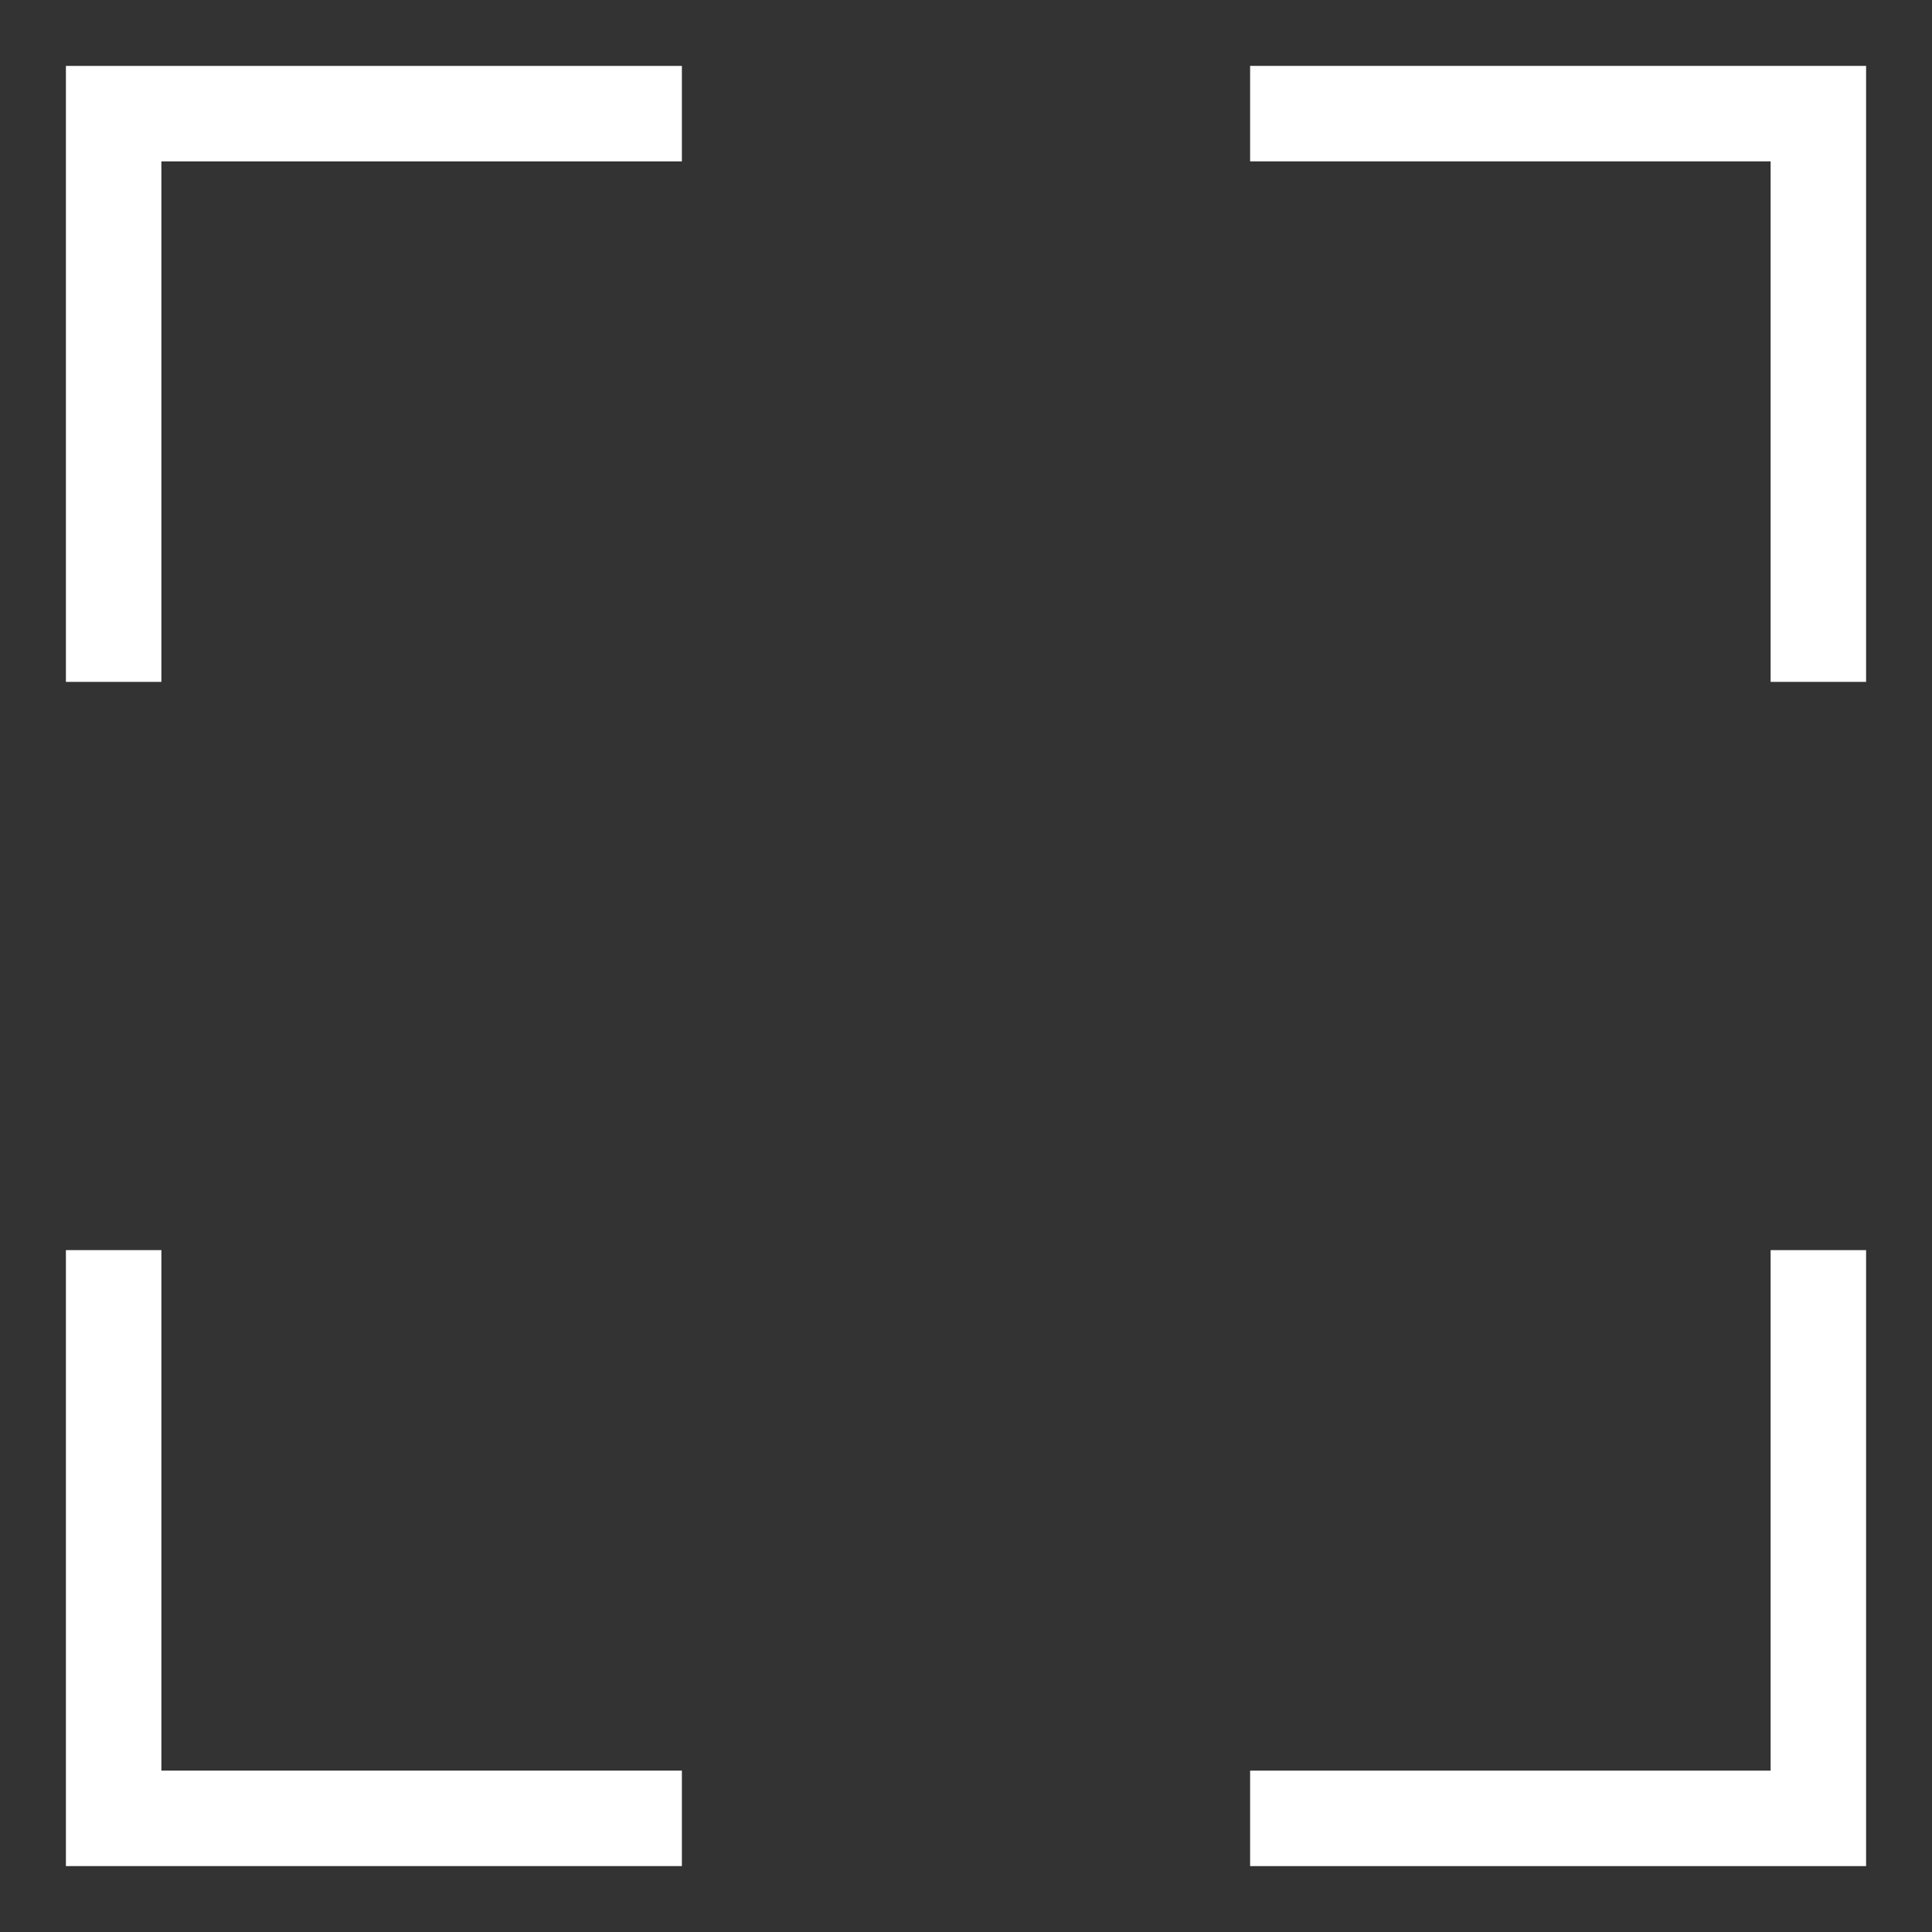 <?xml version="1.0" encoding="utf-8"?>
<!-- Generator: Adobe Illustrator 24.0.0, SVG Export Plug-In . SVG Version: 6.00 Build 0)  -->
<svg version="1.1" id="Layer_1" xmlns="http://www.w3.org/2000/svg" xmlns:xlink="http://www.w3.org/1999/xlink" x="0px" y="0px"
	 viewBox="0 0 85 85" style="enable-background:new 0 0 85 85;" xml:space="preserve">
<rect x="0" y="0" width="85" height="85" fill="#333333" stroke="none"/>
<style type="text/css">
	.st0{fill:#FFFFFF;}
</style>
<g>
	<path class="st0" d="M2.9,2.9V30h4.2V7.1H30V2.9L2.9,2.9z"/>
	<path class="st0" d="M55,2.9v4.2h22.9V30h4.2V2.9L55,2.9z"/>
	<path class="st0" d="M77.9,55v22.9H55v4.2h27.1V55L77.9,55z"/>
	<path class="st0" d="M2.9,55v27.1H30v-4.2H7.1V55L2.9,55z"/>
</g>
</svg>
